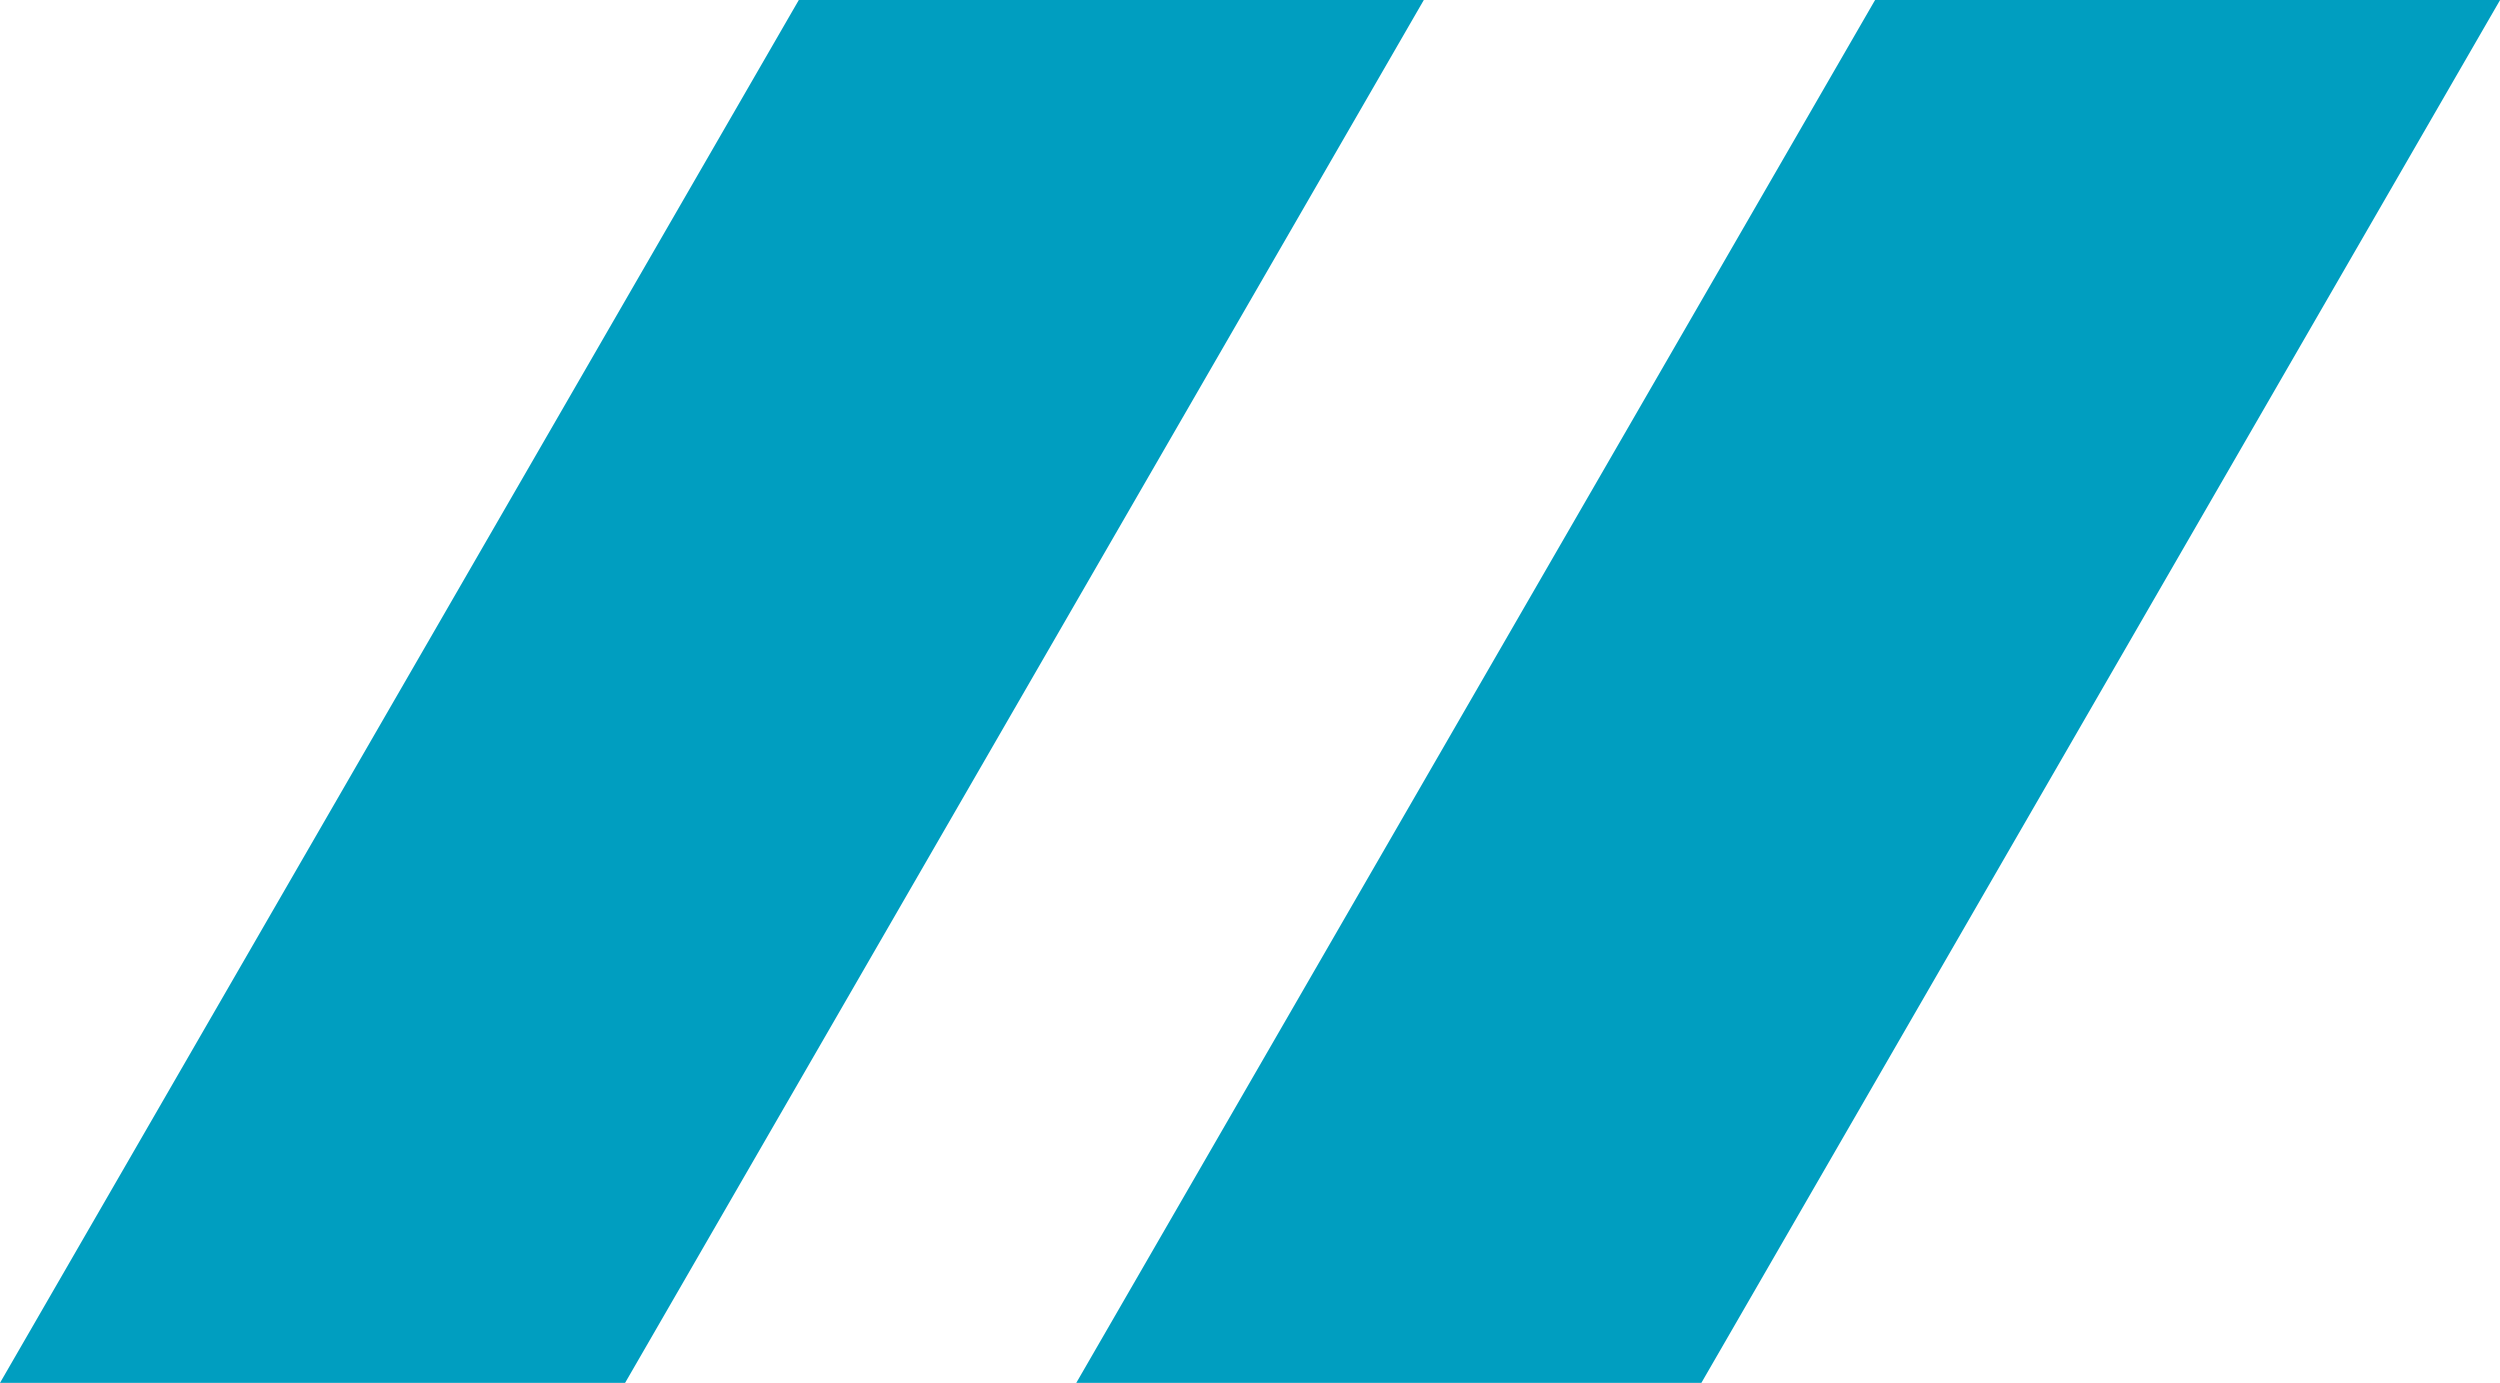 <svg xmlns="http://www.w3.org/2000/svg" width="55.748" height="30.837" viewBox="0 0 55.748 30.837">
  <g transform="translate(-362.844 -2018.5)">
    <path d="M168.987,128.452,186.8,97.615h13.937l-17.811,30.837Z" transform="translate(217.857 1920.885)" fill="#009ec0"/>
    <path d="M168.987,128.452,186.8,97.615h13.937l-17.811,30.837Z" transform="translate(193.857 1920.885)" fill="#009ec0"/>
  </g>
</svg>
